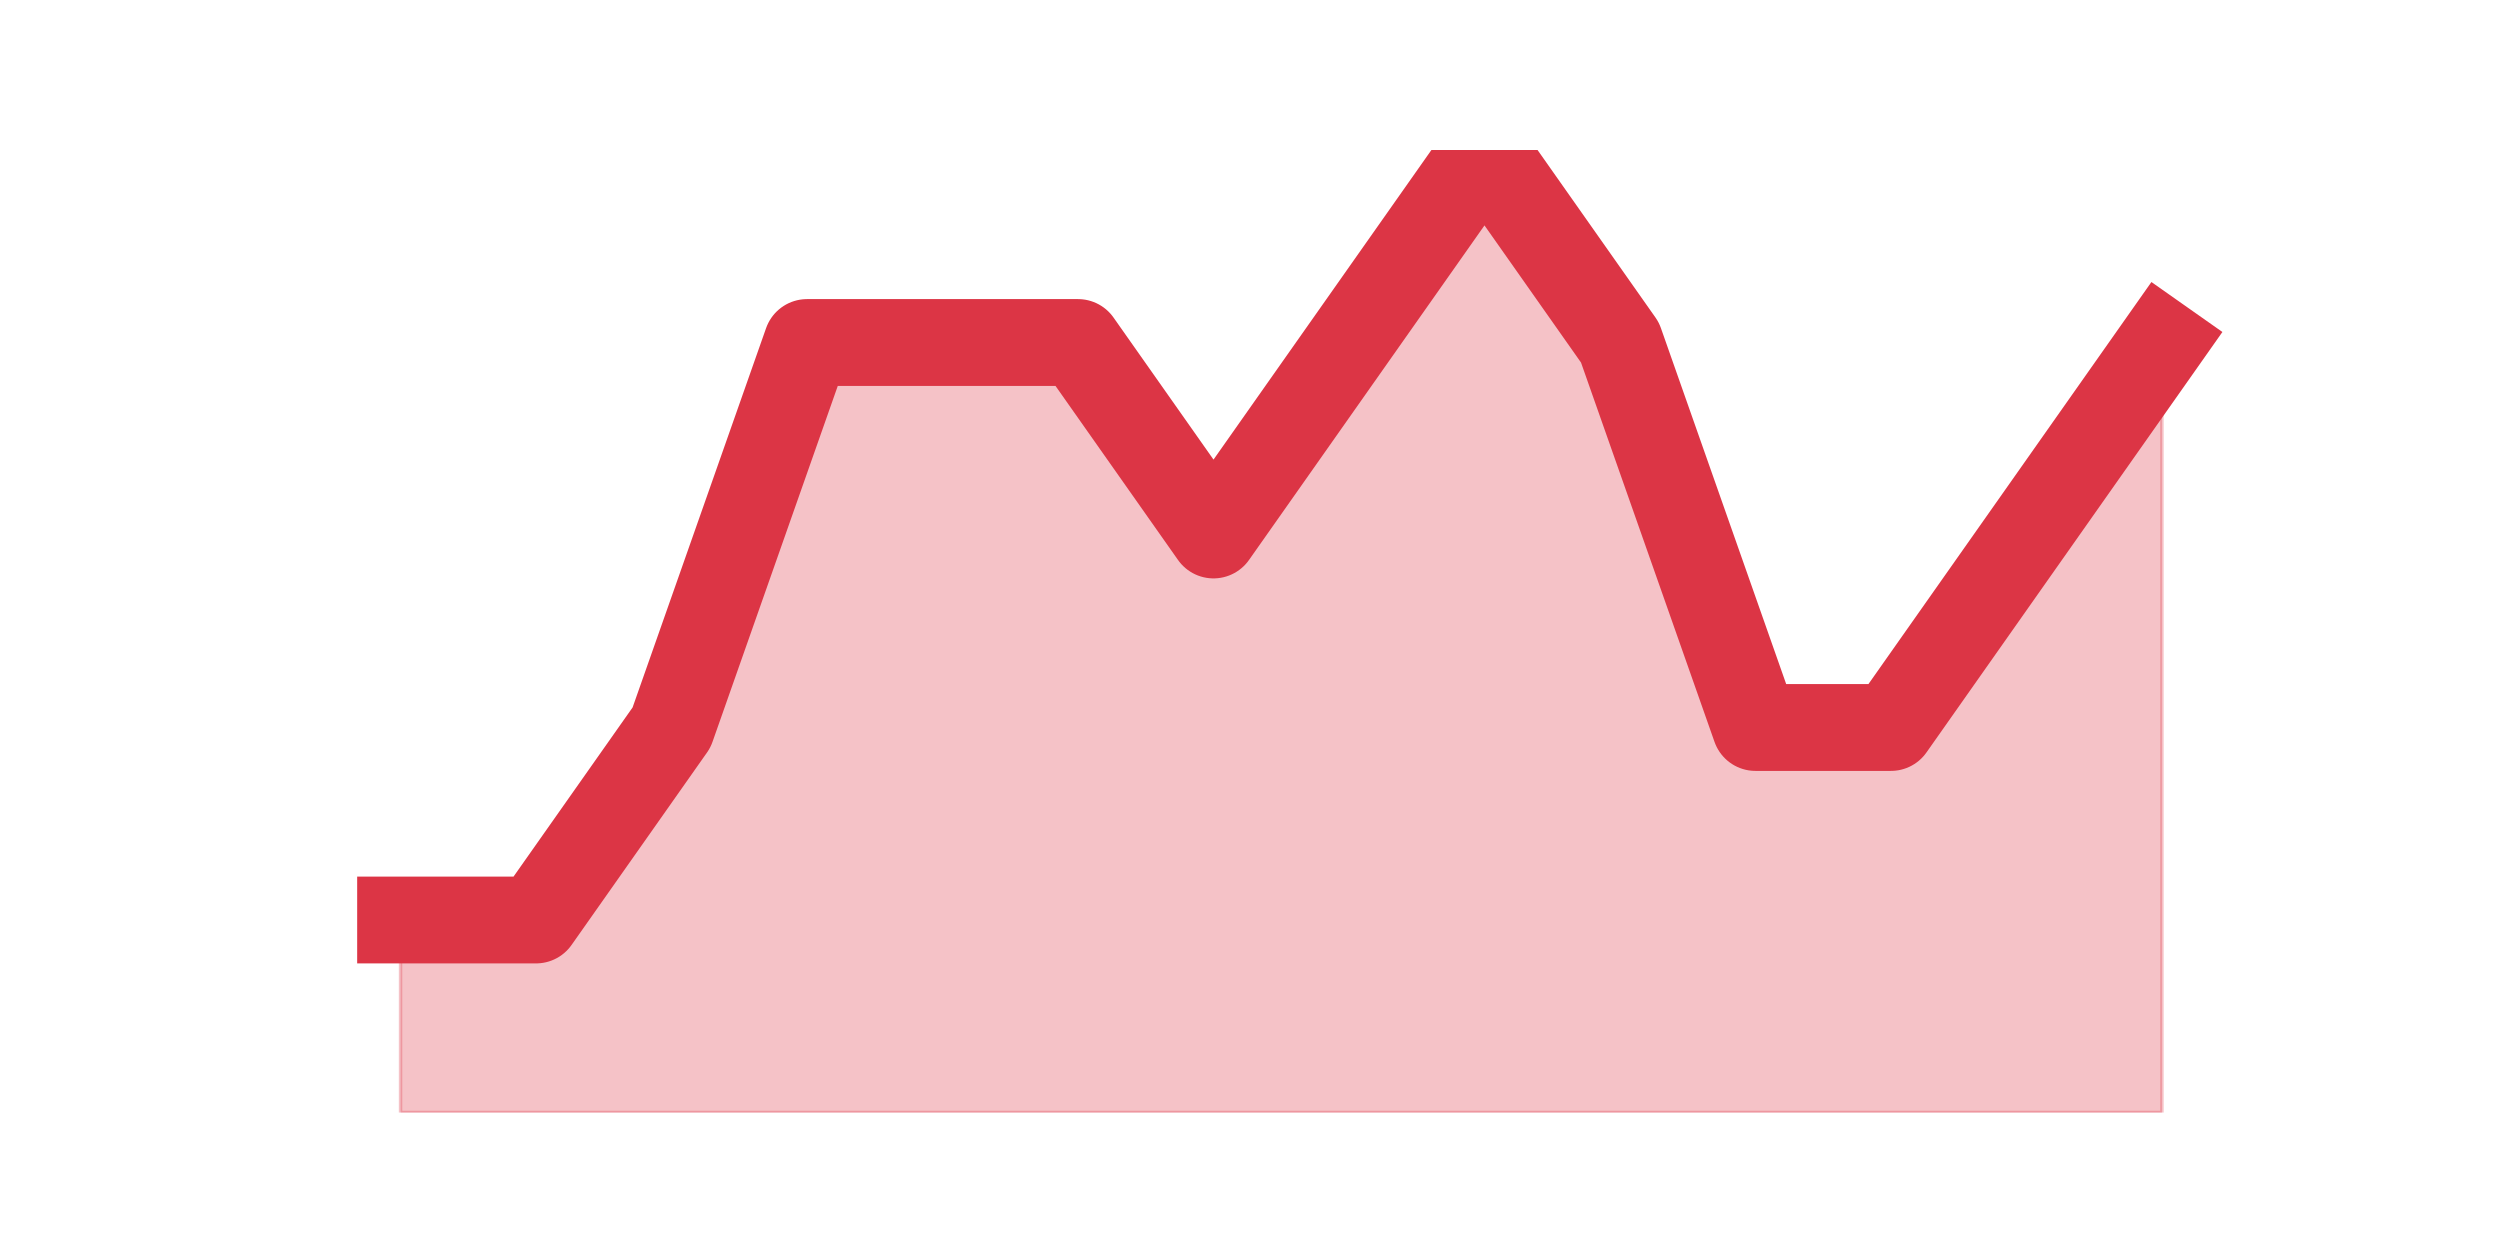 <?xml version="1.0" encoding="utf-8" standalone="no"?>
<!DOCTYPE svg PUBLIC "-//W3C//DTD SVG 1.1//EN"
  "http://www.w3.org/Graphics/SVG/1.1/DTD/svg11.dtd">
<svg height="360pt" version="1.1" viewBox="0 0 720 360" width="720pt" xmlns="http://www.w3.org/2000/svg" xmlns:xlink="http://www.w3.org/1999/xlink">
 <defs>
  <style type="text/css">*{stroke-linecap:butt;stroke-linejoin:round;}</style>
 </defs>
 <g id="figure_1">
  <g id="patch_1">
   <path d="M 0 360 
L 720 360 
L 720 0 
L 0 0 
z
" style="fill:none;"/>
  </g>
  <g id="axes_1">
   <g id="matplotlib.axis_1"/>
   <g id="matplotlib.axis_2"/>
   <g id="PolyCollection_1">
    <defs>
     <path d="M 115.364 -95.04 
L 115.364 -39.6 
L 154.385 -39.6 
L 193.406 -39.6 
L 232.427 -39.6 
L 271.448 -39.6 
L 310.469 -39.6 
L 349.49 -39.6 
L 388.51 -39.6 
L 427.531 -39.6 
L 466.552 -39.6 
L 505.573 -39.6 
L 544.594 -39.6 
L 583.615 -39.6 
L 622.636 -39.6 
L 622.636 -261.36 
L 622.636 -261.36 
L 583.615 -205.92 
L 544.594 -150.48 
L 505.573 -150.48 
L 466.552 -261.36 
L 427.531 -316.8 
L 388.51 -261.36 
L 349.49 -205.92 
L 310.469 -261.36 
L 271.448 -261.36 
L 232.427 -261.36 
L 193.406 -150.48 
L 154.385 -95.04 
L 115.364 -95.04 
z
" id="maba09843ab" style="stroke:#dc3545;stroke-opacity:0.3;"/>
    </defs>
    <g clip-path="url(#p1599ca90bf)">
     <use style="fill:#dc3545;fill-opacity:0.3;stroke:#dc3545;stroke-opacity:0.3;" x="0" xlink:href="#maba09843ab" y="360"/>
    </g>
   </g>
   <g id="line2d_1">
    <path clip-path="url(#p1599ca90bf)" d="M 115.364 264.96 
L 154.385 264.96 
L 193.406 209.52 
L 232.427 98.64 
L 271.448 98.64 
L 310.469 98.64 
L 349.49 154.08 
L 388.51 98.64 
L 427.531 43.2 
L 466.552 98.64 
L 505.573 209.52 
L 544.594 209.52 
L 583.615 154.08 
L 622.636 98.64 
" style="fill:none;stroke:#dc3545;stroke-linecap:square;stroke-width:25;"/>
   </g>
  </g>
 </g>
 <defs>
  <clipPath id="p1599ca90bf">
   <rect height="277.2" width="558" x="90" y="43.2"/>
  </clipPath>
 </defs>
</svg>
